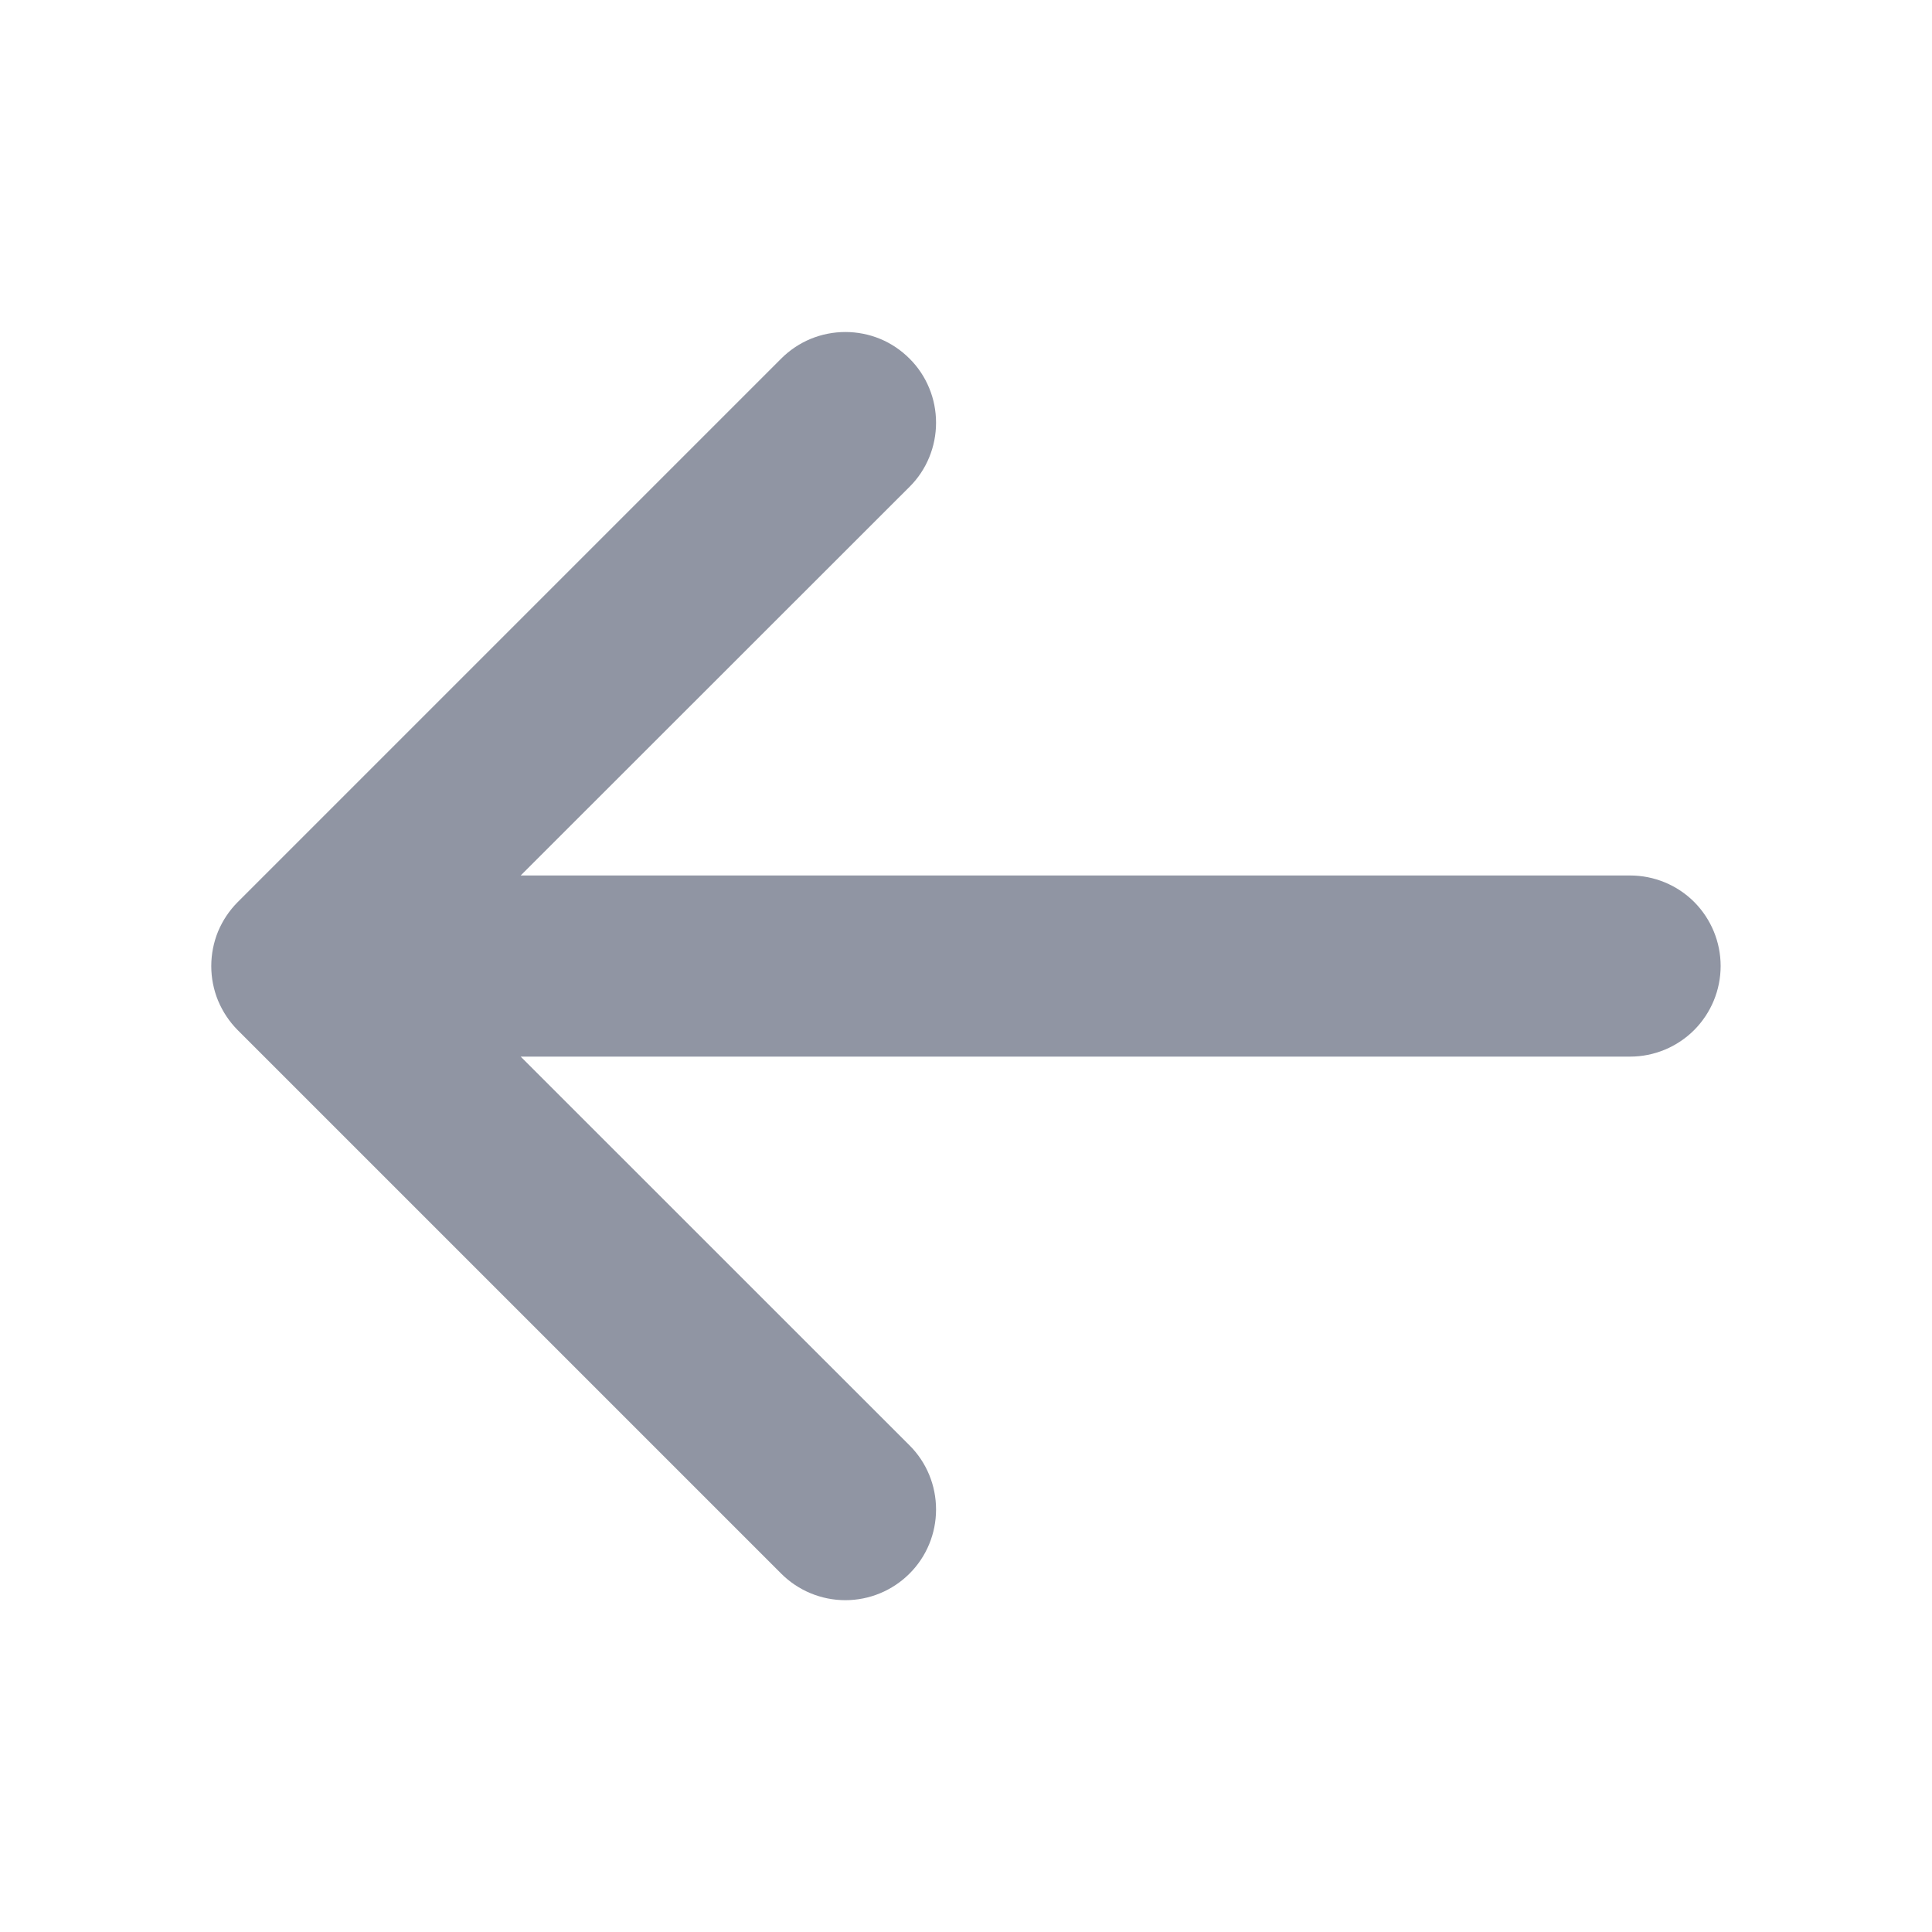 <svg xmlns="http://www.w3.org/2000/svg" preserveAspectRatio="xMidYMid meet" viewBox="0 0 20 20" fill="none">
    <path d="M17.812 10C17.812 10.249 17.713 10.487 17.538 10.663C17.362 10.839 17.123 10.938 16.875 10.938H5.39L9.415 14.962C9.592 15.138 9.69 15.377 9.69 15.626C9.69 15.875 9.592 16.114 9.415 16.29C9.239 16.466 9 16.565 8.751 16.565C8.502 16.565 8.263 16.466 8.087 16.29L2.462 10.665C2.375 10.578 2.306 10.474 2.258 10.36C2.211 10.246 2.187 10.124 2.187 10.001C2.187 9.878 2.211 9.755 2.258 9.641C2.306 9.527 2.375 9.424 2.462 9.337L8.087 3.712C8.174 3.625 8.278 3.555 8.392 3.508C8.506 3.461 8.628 3.437 8.751 3.437C8.875 3.437 8.997 3.461 9.111 3.508C9.225 3.555 9.328 3.625 9.415 3.712C9.503 3.799 9.572 3.903 9.619 4.017C9.666 4.13 9.69 4.253 9.69 4.376C9.69 4.499 9.666 4.621 9.619 4.735C9.572 4.849 9.503 4.953 9.415 5.04L5.39 9.063H16.875C17.123 9.063 17.362 9.161 17.538 9.337C17.713 9.513 17.812 9.751 17.812 10Z"
          fill="#9095A3"/>
</svg>
